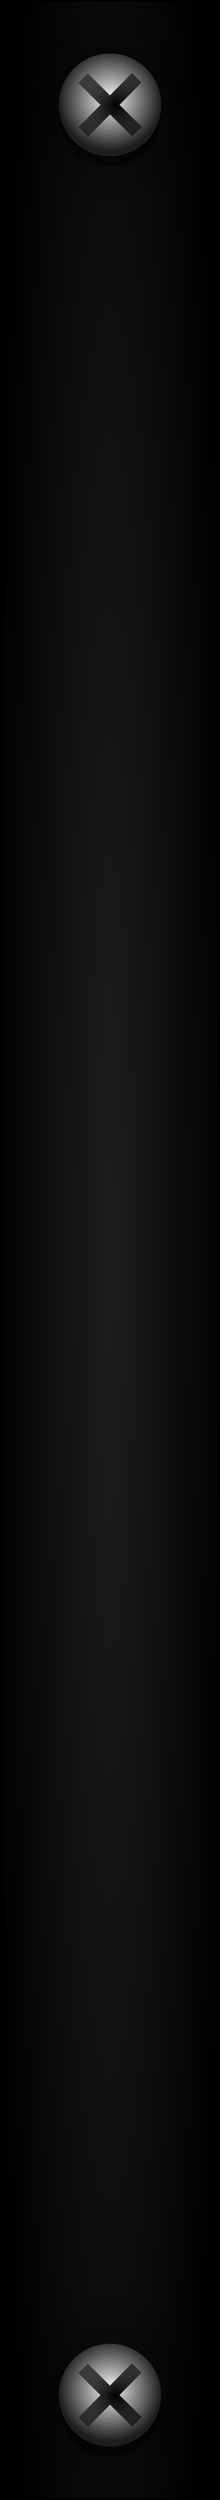 <?xml version="1.0" encoding="UTF-8" standalone="no"?>
<!-- Created with Inkscape (http://www.inkscape.org/) -->

<svg
   xmlns:dc="http://purl.org/dc/elements/1.1/"
   xmlns:cc="http://creativecommons.org/ns#"
   xmlns:rdf="http://www.w3.org/1999/02/22-rdf-syntax-ns#"
   xmlns:svg="http://www.w3.org/2000/svg"
   xmlns="http://www.w3.org/2000/svg"
   xmlns:xlink="http://www.w3.org/1999/xlink"
   xmlns:sodipodi="http://sodipodi.sourceforge.net/DTD/sodipodi-0.dtd"
   xmlns:inkscape="http://www.inkscape.org/namespaces/inkscape"
   width="15"
   height="170"
   viewBox="0 0 15 170"
   id="svg2"
   version="1.1"
   inkscape:version="0.92.1 r15371"
   sodipodi:docname="rack_170.svg">
  <rect x="0" y="0" width="15" height="170" fill="#808080" stroke="none"/>
  <defs
     id="defs4">
    <linearGradient
       id="linearGradient4250"
       inkscape:collect="always">
      <stop
         id="stop4252"
         offset="0"
         style="stop-color:#1e1e1e;stop-opacity:1" />
      <stop
         id="stop4254"
         offset="1"
         style="stop-color:#000000;stop-opacity:1" />
    </linearGradient>
    <radialGradient
       inkscape:collect="always"
       xlink:href="#linearGradient4250"
       id="radialGradient4165-3"
       cx="59"
       cy="993.133"
       fx="59"
       fy="993.133"
       r="59.148"
       gradientUnits="userSpaceOnUse"
       gradientTransform="matrix(0.137,0,-3.5476181e-7,2.116,-118.603,-1133.739)" />
    <radialGradient
       inkscape:collect="always"
       xlink:href="#linearGradient4798"
       id="radialGradient4800-49"
       cx="-105.014"
       cy="947.589"
       fx="-105.014"
       fy="947.589"
       r="6.116"
       gradientUnits="userSpaceOnUse"
       gradientTransform="matrix(1.166,0,0,1.166,-30.768,-139.538)" />
    <linearGradient
       inkscape:collect="always"
       id="linearGradient4798">
      <stop
         style="stop-color:#000000;stop-opacity:1;"
         offset="0"
         id="stop4794" />
      <stop
         style="stop-color:#000000;stop-opacity:0;"
         offset="1"
         id="stop4796" />
    </linearGradient>
    <radialGradient
       inkscape:collect="always"
       xlink:href="#linearGradient4601"
       id="radialGradient4725-12"
       gradientUnits="userSpaceOnUse"
       gradientTransform="matrix(0.933,0,0,0.933,144.848,85.033)"
       cx="8.984"
       cy="943.307"
       fx="8.984"
       fy="943.307"
       r="3.743" />
    <linearGradient
       id="linearGradient4601"
       inkscape:collect="always">
      <stop
         id="stop4597"
         offset="0"
         style="stop-color:#f9f9f9;stop-opacity:1" />
      <stop
         id="stop4599"
         offset="1"
         style="stop-color:#1e1e1e;stop-opacity:1" />
    </linearGradient>
    <radialGradient
       inkscape:collect="always"
       xlink:href="#linearGradient4798"
       id="radialGradient4672"
       gradientUnits="userSpaceOnUse"
       gradientTransform="matrix(9.6118556e-6,-2.148,2.228,9.9926005e-6,-1957.999,1190.779)"
       cx="104.867"
       cy="947.414"
       fx="104.867"
       fy="947.414"
       r="2.428" />
    <radialGradient
       inkscape:collect="always"
       xlink:href="#linearGradient4798"
       id="radialGradient4800-49-8"
       cx="-105.014"
       cy="947.589"
       fx="-105.014"
       fy="947.589"
       r="6.116"
       gradientUnits="userSpaceOnUse"
       gradientTransform="matrix(1.166,0,0,1.166,-30.768,-139.538)" />
    <radialGradient
       inkscape:collect="always"
       xlink:href="#linearGradient4601"
       id="radialGradient4725-12-5"
       gradientUnits="userSpaceOnUse"
       gradientTransform="matrix(0.933,0,0,0.933,144.848,85.033)"
       cx="8.984"
       cy="943.307"
       fx="8.984"
       fy="943.307"
       r="3.743" />
    <radialGradient
       inkscape:collect="always"
       xlink:href="#linearGradient4798"
       id="radialGradient4672-5"
       gradientUnits="userSpaceOnUse"
       gradientTransform="matrix(9.6118556e-6,-2.148,2.228,9.9926005e-6,-1957.999,1190.779)"
       cx="104.867"
       cy="947.414"
       fx="104.867"
       fy="947.414"
       r="2.428" />
  </defs>
  <sodipodi:namedview
     id="base"
     pagecolor="#ffffff"
     bordercolor="#666666"
     borderopacity="1.0"
     inkscape:pageopacity="0.0"
     inkscape:pageshadow="2"
     inkscape:zoom="4.0340814"
     inkscape:cx="-86.304666"
     inkscape:cy="84.696365"
     inkscape:document-units="px"
     inkscape:current-layer="g4219"
     showgrid="false"
     units="px"
     inkscape:window-width="1920"
     inkscape:window-height="1028"
     inkscape:window-x="-8"
     inkscape:window-y="-8"
     inkscape:window-maximized="1"
     objecttolerance="10"
     guidetolerance="9" />
  <g
     inkscape:label="Layer 1"
     inkscape:groupmode="layer"
     id="layer1"
     transform="translate(0,-882.362)">
    <g
       id="g4219"
       transform="matrix(-1,0,0,1,118,0)">
      <rect
         y="882.425"
         x="-117.937"
         height="169.874"
         width="14.874"
         id="rect4157-0"
         style="opacity:1;fill:url(#radialGradient4165-3);fill-opacity:1;stroke:#000000;stroke-width:0.126;stroke-miterlimit:4;stroke-dasharray:none"
         transform="scale(-1,1)" />
      <g
         transform="translate(-42.734,-76.026)"
         id="g4635">
        <circle
           style="opacity:0.4;fill:url(#radialGradient4800-49);fill-opacity:1;stroke:none;stroke-width:1.553;stroke-opacity:1"
           id="path4541-5"
           cx="-153.234"
           cy="965.521"
           r="7.132"
           transform="scale(-1,1)" />
        <ellipse
           ry="3.679"
           rx="3.494"
           cy="966.029"
           cx="153.234"
           id="path4247-3-3-3-1"
           style="opacity:0.45;fill:#000000;fill-opacity:1;stroke:none;stroke-width:1.948;stroke-linejoin:round;stroke-miterlimit:4;stroke-dasharray:none" />
        <circle
           r="3.494"
           cy="965.521"
           cx="153.234"
           id="path4247-7-45-3"
           style="opacity:1;fill:url(#radialGradient4725-12);fill-opacity:1;stroke:none;stroke-width:2.05;stroke-linejoin:round;stroke-miterlimit:4;stroke-dasharray:none" />
        <path
           style="color:#000000;font-style:normal;font-variant:normal;font-weight:normal;font-stretch:normal;font-size:medium;line-height:normal;font-family:sans-serif;font-variant-ligatures:normal;font-variant-position:normal;font-variant-caps:normal;font-variant-numeric:normal;font-variant-alternates:normal;font-feature-settings:normal;text-indent:0;text-align:start;text-decoration:none;text-decoration-line:none;text-decoration-style:solid;text-decoration-color:#000000;letter-spacing:normal;word-spacing:normal;text-transform:none;writing-mode:lr-tb;direction:ltr;text-orientation:mixed;dominant-baseline:auto;baseline-shift:baseline;text-anchor:start;white-space:normal;shape-padding:0;clip-rule:nonzero;display:inline;overflow:visible;visibility:visible;opacity:1;isolation:auto;mix-blend-mode:normal;color-interpolation:sRGB;color-interpolation-filters:linearRGB;solid-color:#000000;solid-opacity:1;vector-effect:none;fill:url(#radialGradient4672);fill-opacity:1;fill-rule:evenodd;stroke:none;stroke-width:0.918px;stroke-linecap:butt;stroke-linejoin:miter;stroke-miterlimit:4;stroke-dasharray:none;stroke-dashoffset:0;stroke-opacity:1;color-rendering:auto;image-rendering:auto;shape-rendering:auto;text-rendering:auto;enable-background:accumulate"
           d="m 151.74,963.358 1.498,1.514 1.512,-1.496 0.645,0.651 -1.514,1.497 1.497,1.514 -0.651,0.645 -1.497,-1.514 -1.512,1.496 -0.645,-0.651 1.514,-1.497 -1.498,-1.514 z"
           id="path4289-9-1-5-9"
           inkscape:connector-curvature="0" />
      </g>
      <g
         transform="translate(-42.734,79.709)"
         id="g4635-2">
        <circle
           style="opacity:0.4;fill:url(#radialGradient4800-49-8);fill-opacity:1;stroke:none;stroke-width:1.553;stroke-opacity:1"
           id="path4541-5-7"
           cx="-153.234"
           cy="965.521"
           r="7.132"
           transform="scale(-1,1)" />
        <ellipse
           ry="3.679"
           rx="3.494"
           cy="966.029"
           cx="153.234"
           id="path4247-3-3-3-1-8"
           style="opacity:0.45;fill:#000000;fill-opacity:1;stroke:none;stroke-width:1.948;stroke-linejoin:round;stroke-miterlimit:4;stroke-dasharray:none" />
        <circle
           r="3.494"
           cy="965.521"
           cx="153.234"
           id="path4247-7-45-3-0"
           style="opacity:1;fill:url(#radialGradient4725-12-5);fill-opacity:1;stroke:none;stroke-width:2.05;stroke-linejoin:round;stroke-miterlimit:4;stroke-dasharray:none" />
        <path
           style="color:#000000;font-style:normal;font-variant:normal;font-weight:normal;font-stretch:normal;font-size:medium;line-height:normal;font-family:sans-serif;font-variant-ligatures:normal;font-variant-position:normal;font-variant-caps:normal;font-variant-numeric:normal;font-variant-alternates:normal;font-feature-settings:normal;text-indent:0;text-align:start;text-decoration:none;text-decoration-line:none;text-decoration-style:solid;text-decoration-color:#000000;letter-spacing:normal;word-spacing:normal;text-transform:none;writing-mode:lr-tb;direction:ltr;text-orientation:mixed;dominant-baseline:auto;baseline-shift:baseline;text-anchor:start;white-space:normal;shape-padding:0;clip-rule:nonzero;display:inline;overflow:visible;visibility:visible;opacity:1;isolation:auto;mix-blend-mode:normal;color-interpolation:sRGB;color-interpolation-filters:linearRGB;solid-color:#000000;solid-opacity:1;vector-effect:none;fill:url(#radialGradient4672-5);fill-opacity:1;fill-rule:evenodd;stroke:none;stroke-width:0.918px;stroke-linecap:butt;stroke-linejoin:miter;stroke-miterlimit:4;stroke-dasharray:none;stroke-dashoffset:0;stroke-opacity:1;color-rendering:auto;image-rendering:auto;shape-rendering:auto;text-rendering:auto;enable-background:accumulate"
           d="m 151.74,963.358 1.498,1.514 1.512,-1.496 0.645,0.651 -1.514,1.497 1.497,1.514 -0.651,0.645 -1.497,-1.514 -1.512,1.496 -0.645,-0.651 1.514,-1.497 -1.498,-1.514 z"
           id="path4289-9-1-5-9-3"
           inkscape:connector-curvature="0" />
      </g>
    </g>
  </g>
</svg>
